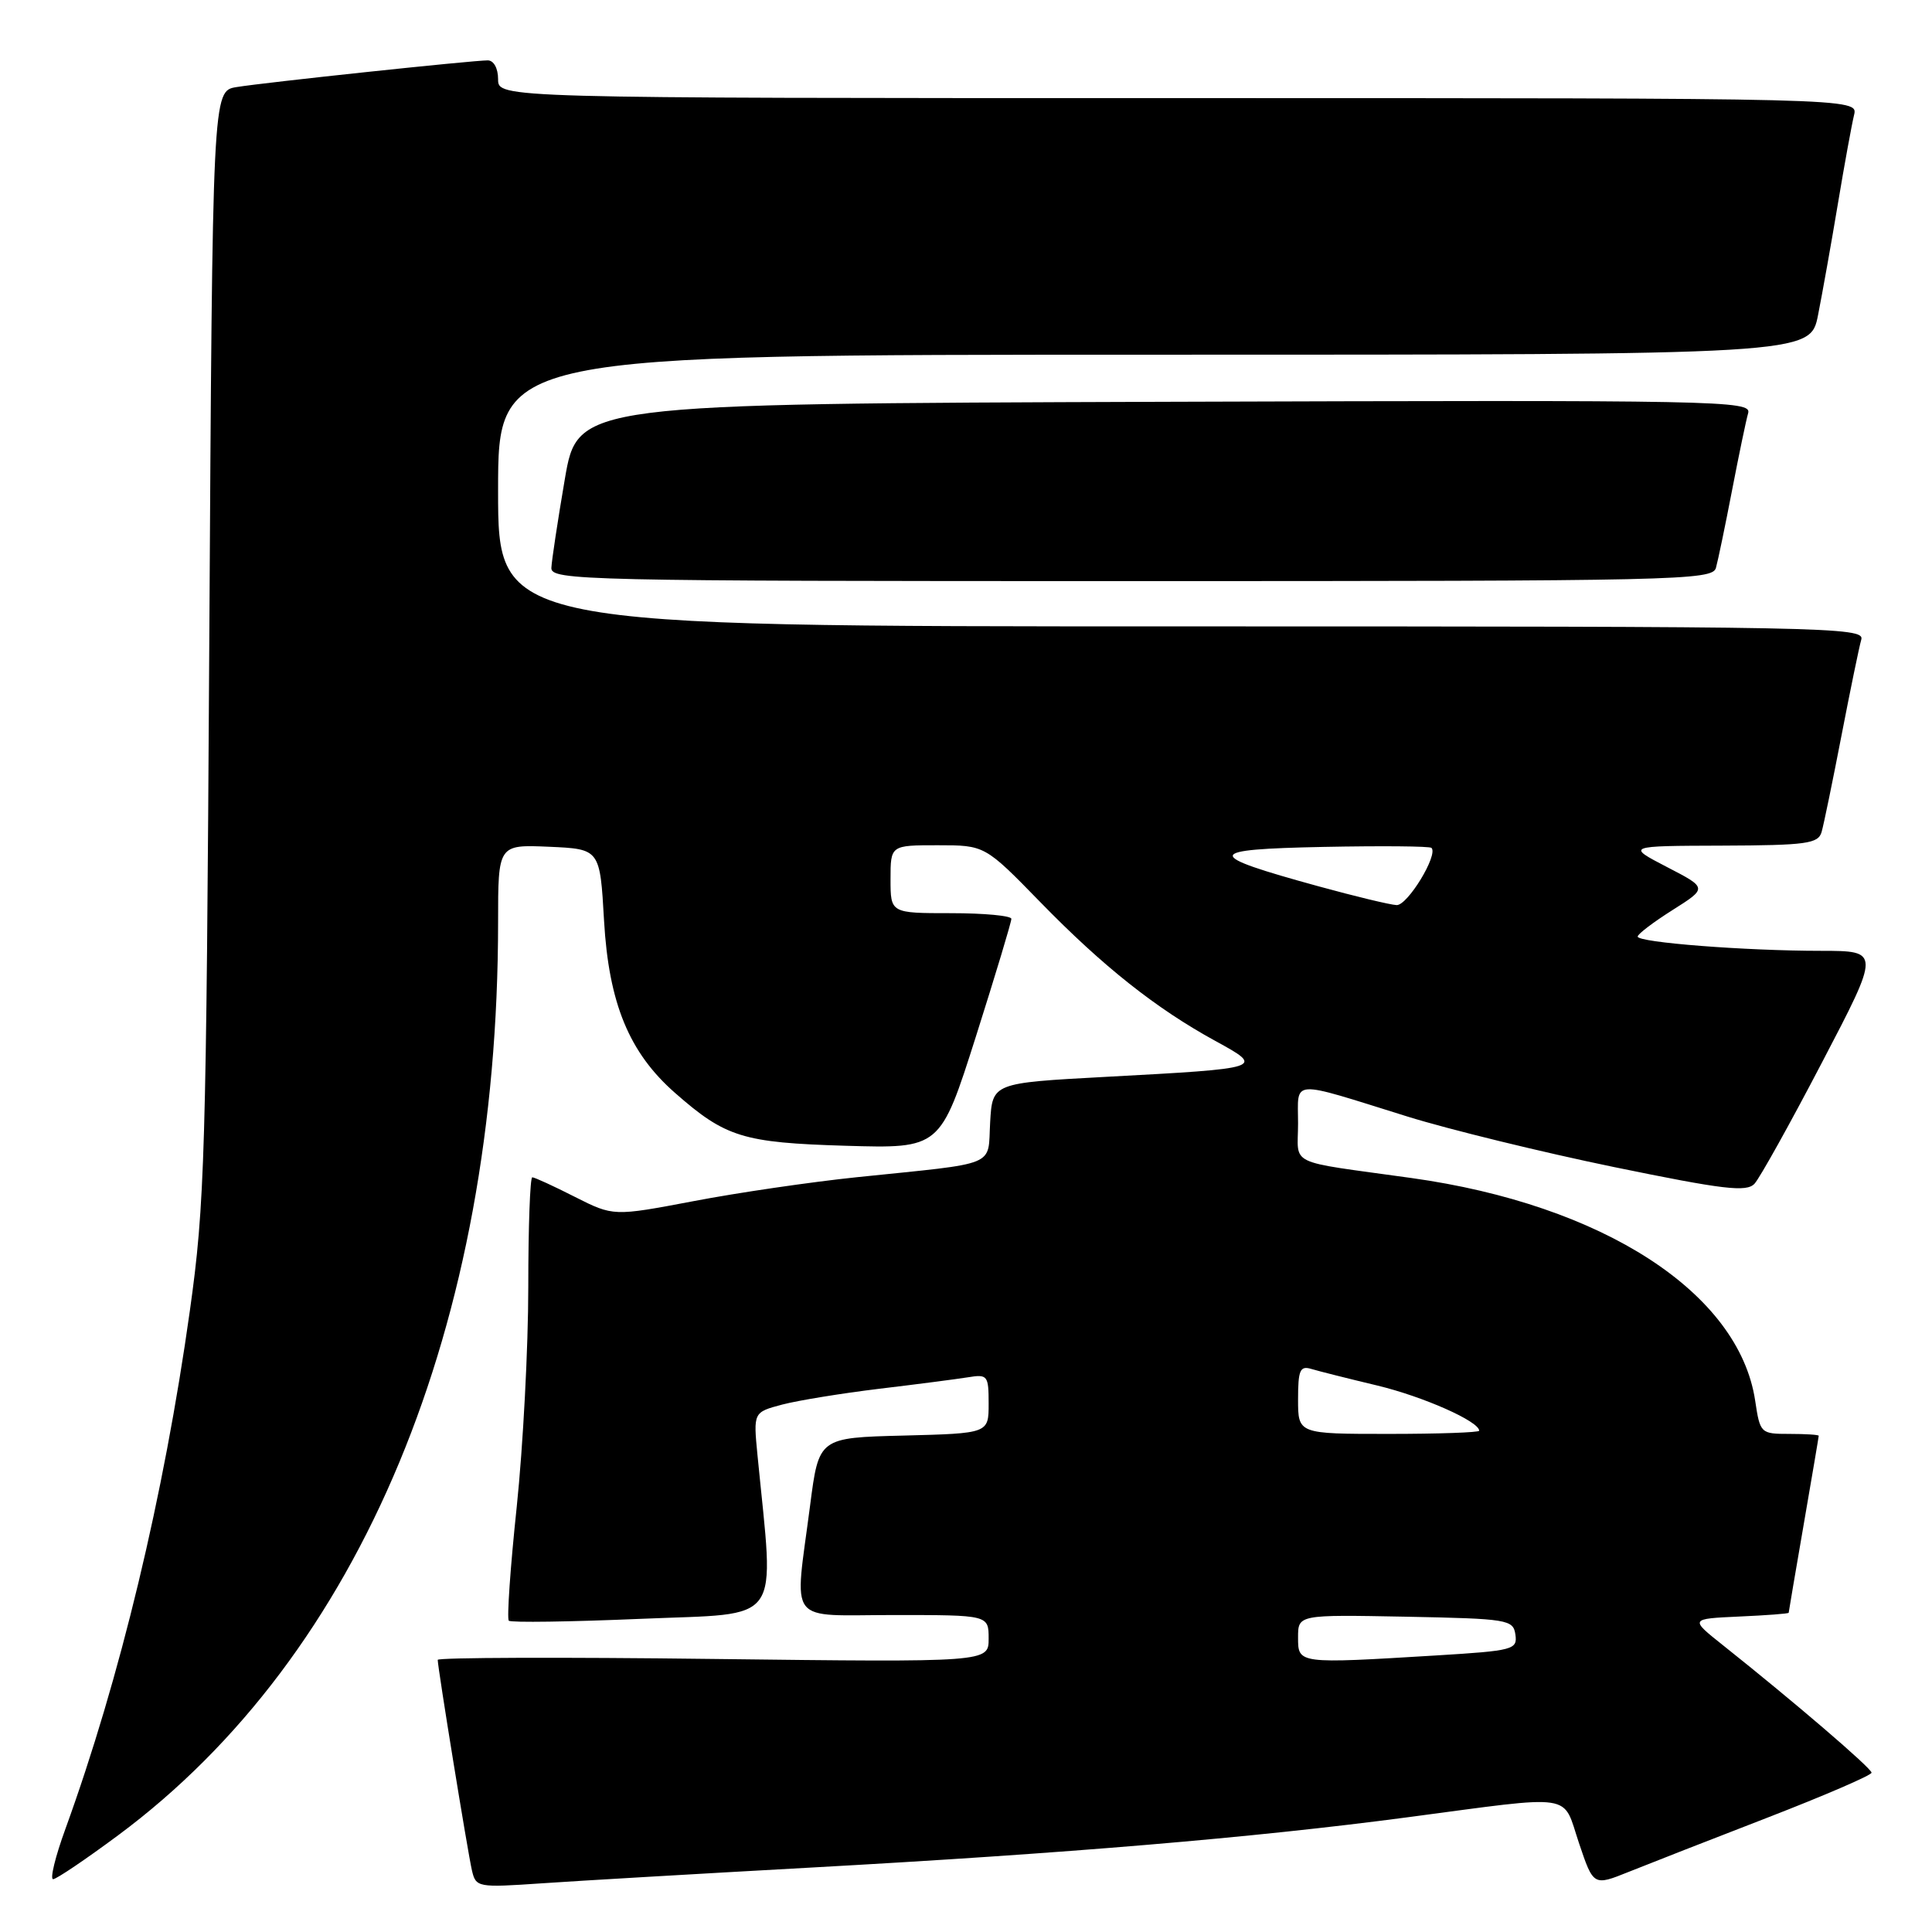 <?xml version="1.0" encoding="UTF-8" standalone="no"?>
<!DOCTYPE svg PUBLIC "-//W3C//DTD SVG 1.1//EN" "http://www.w3.org/Graphics/SVG/1.1/DTD/svg11.dtd" >
<svg xmlns="http://www.w3.org/2000/svg" xmlns:xlink="http://www.w3.org/1999/xlink" version="1.1" viewBox="0 0 256 256">
 <g >
 <path fill="currentColor"
d=" M 107.50 247.46 C 141.34 245.59 165.95 243.52 186.50 240.80 C 209.04 237.82 206.97 237.51 209.22 244.21 C 211.14 249.91 211.14 249.91 215.82 248.03 C 218.39 247.00 226.68 243.75 234.24 240.83 C 241.80 237.90 247.99 235.23 247.99 234.89 C 248.00 234.31 237.72 225.49 228.30 218.00 C 223.90 214.50 223.90 214.50 230.45 214.20 C 234.05 214.04 237.00 213.82 237.01 213.70 C 237.01 213.59 237.91 208.32 239.00 202.00 C 240.09 195.68 240.99 190.39 240.99 190.25 C 241.00 190.11 239.25 190.00 237.11 190.00 C 233.29 190.00 233.22 189.93 232.57 185.60 C 230.42 171.30 212.40 159.63 187.00 156.09 C 170.24 153.75 172.00 154.60 172.00 148.84 C 172.00 142.95 170.71 143.03 186.50 147.95 C 192.00 149.66 204.31 152.67 213.86 154.64 C 228.40 157.63 231.43 157.99 232.48 156.85 C 233.17 156.11 237.21 148.86 241.44 140.75 C 249.15 126.00 249.15 126.00 241.32 125.99 C 231.25 125.99 217.00 124.88 217.00 124.10 C 217.00 123.77 219.08 122.19 221.63 120.58 C 226.25 117.66 226.25 117.66 220.87 114.88 C 215.50 112.09 215.50 112.09 228.18 112.05 C 239.38 112.01 240.92 111.79 241.37 110.25 C 241.65 109.29 242.83 103.55 244.00 97.50 C 245.17 91.45 246.35 85.71 246.63 84.75 C 247.11 83.09 242.35 83.00 156.57 83.00 C 66.00 83.00 66.00 83.00 66.00 65.00 C 66.00 47.00 66.00 47.00 152.93 47.00 C 239.86 47.00 239.86 47.00 240.90 41.75 C 241.47 38.86 242.66 32.23 243.53 27.00 C 244.40 21.77 245.37 16.49 245.67 15.25 C 246.22 13.00 246.22 13.00 156.11 13.00 C 66.00 13.00 66.00 13.00 66.00 10.50 C 66.00 9.05 65.42 8.00 64.63 8.00 C 62.61 8.00 35.03 10.93 31.33 11.54 C 28.16 12.06 28.16 12.06 27.73 85.28 C 27.33 153.31 27.14 159.58 25.15 173.73 C 21.72 198.21 15.90 222.42 8.66 242.36 C 7.33 246.01 6.60 249.00 7.04 249.00 C 7.47 249.00 11.35 246.38 15.66 243.18 C 47.86 219.29 65.99 175.69 66.00 122.20 C 66.00 111.91 66.00 111.91 72.75 112.20 C 79.50 112.50 79.50 112.50 80.04 122.00 C 80.67 132.94 83.36 139.48 89.45 144.82 C 96.14 150.70 98.44 151.41 112.05 151.82 C 124.59 152.19 124.59 152.19 129.31 137.35 C 131.90 129.18 134.02 122.16 134.01 121.75 C 134.01 121.34 130.40 121.00 126.00 121.00 C 118.00 121.00 118.00 121.00 118.00 116.50 C 118.00 112.00 118.00 112.00 124.25 112.00 C 130.50 112.00 130.50 112.00 137.85 119.54 C 146.13 128.04 153.18 133.63 161.04 137.93 C 167.62 141.53 167.54 141.56 146.50 142.69 C 131.50 143.50 131.50 143.50 131.20 148.71 C 130.85 154.71 132.54 154.02 113.50 155.99 C 107.45 156.62 97.72 158.04 91.89 159.16 C 81.28 161.17 81.28 161.17 76.17 158.59 C 73.36 157.16 70.83 156.00 70.53 156.00 C 70.24 156.00 70.00 162.54 70.00 170.53 C 70.00 178.52 69.31 191.63 68.47 199.66 C 67.62 207.69 67.15 214.48 67.42 214.75 C 67.68 215.02 75.61 214.90 85.02 214.50 C 104.00 213.69 102.60 215.66 100.37 192.81 C 99.82 187.13 99.82 187.13 103.66 186.11 C 105.77 185.56 111.55 184.62 116.50 184.02 C 121.45 183.43 126.74 182.74 128.25 182.50 C 130.86 182.07 131.00 182.25 131.00 185.99 C 131.00 189.93 131.00 189.93 119.75 190.22 C 108.50 190.50 108.50 190.50 107.34 199.50 C 105.26 215.55 104.07 214.00 118.50 214.00 C 131.00 214.00 131.00 214.00 131.00 217.13 C 131.00 220.26 131.00 220.26 94.50 219.82 C 74.42 219.57 58.00 219.63 58.00 219.94 C 58.00 220.96 61.98 245.45 62.53 247.82 C 63.06 250.09 63.27 250.13 71.79 249.55 C 76.58 249.22 92.65 248.28 107.50 247.46 Z  M 227.37 75.25 C 227.64 74.29 228.60 69.67 229.50 65.00 C 230.40 60.33 231.36 55.71 231.64 54.74 C 232.11 53.08 228.13 53.00 154.35 53.24 C 76.55 53.50 76.55 53.50 74.84 63.50 C 73.90 69.00 73.10 74.29 73.06 75.25 C 73.00 76.90 77.31 77.00 149.93 77.00 C 222.34 77.00 226.89 76.90 227.37 75.25 Z  M 172.00 216.97 C 172.00 213.95 172.00 213.95 186.25 214.22 C 199.85 214.49 200.51 214.60 200.80 216.60 C 201.08 218.58 200.52 218.73 190.39 219.35 C 171.94 220.47 172.00 220.48 172.00 216.97 Z  M 172.00 185.43 C 172.00 181.55 172.26 180.94 173.75 181.39 C 174.71 181.68 178.65 182.67 182.50 183.59 C 188.60 185.06 196.00 188.34 196.00 189.58 C 196.00 189.81 190.60 190.00 184.00 190.00 C 172.00 190.00 172.00 190.00 172.00 185.43 Z  M 174.71 117.44 C 159.41 113.24 159.50 112.54 175.39 112.22 C 183.03 112.07 189.46 112.12 189.68 112.35 C 190.60 113.27 186.51 119.99 185.06 119.93 C 184.20 119.89 179.55 118.77 174.71 117.44 Z "/>
</g>
</svg>